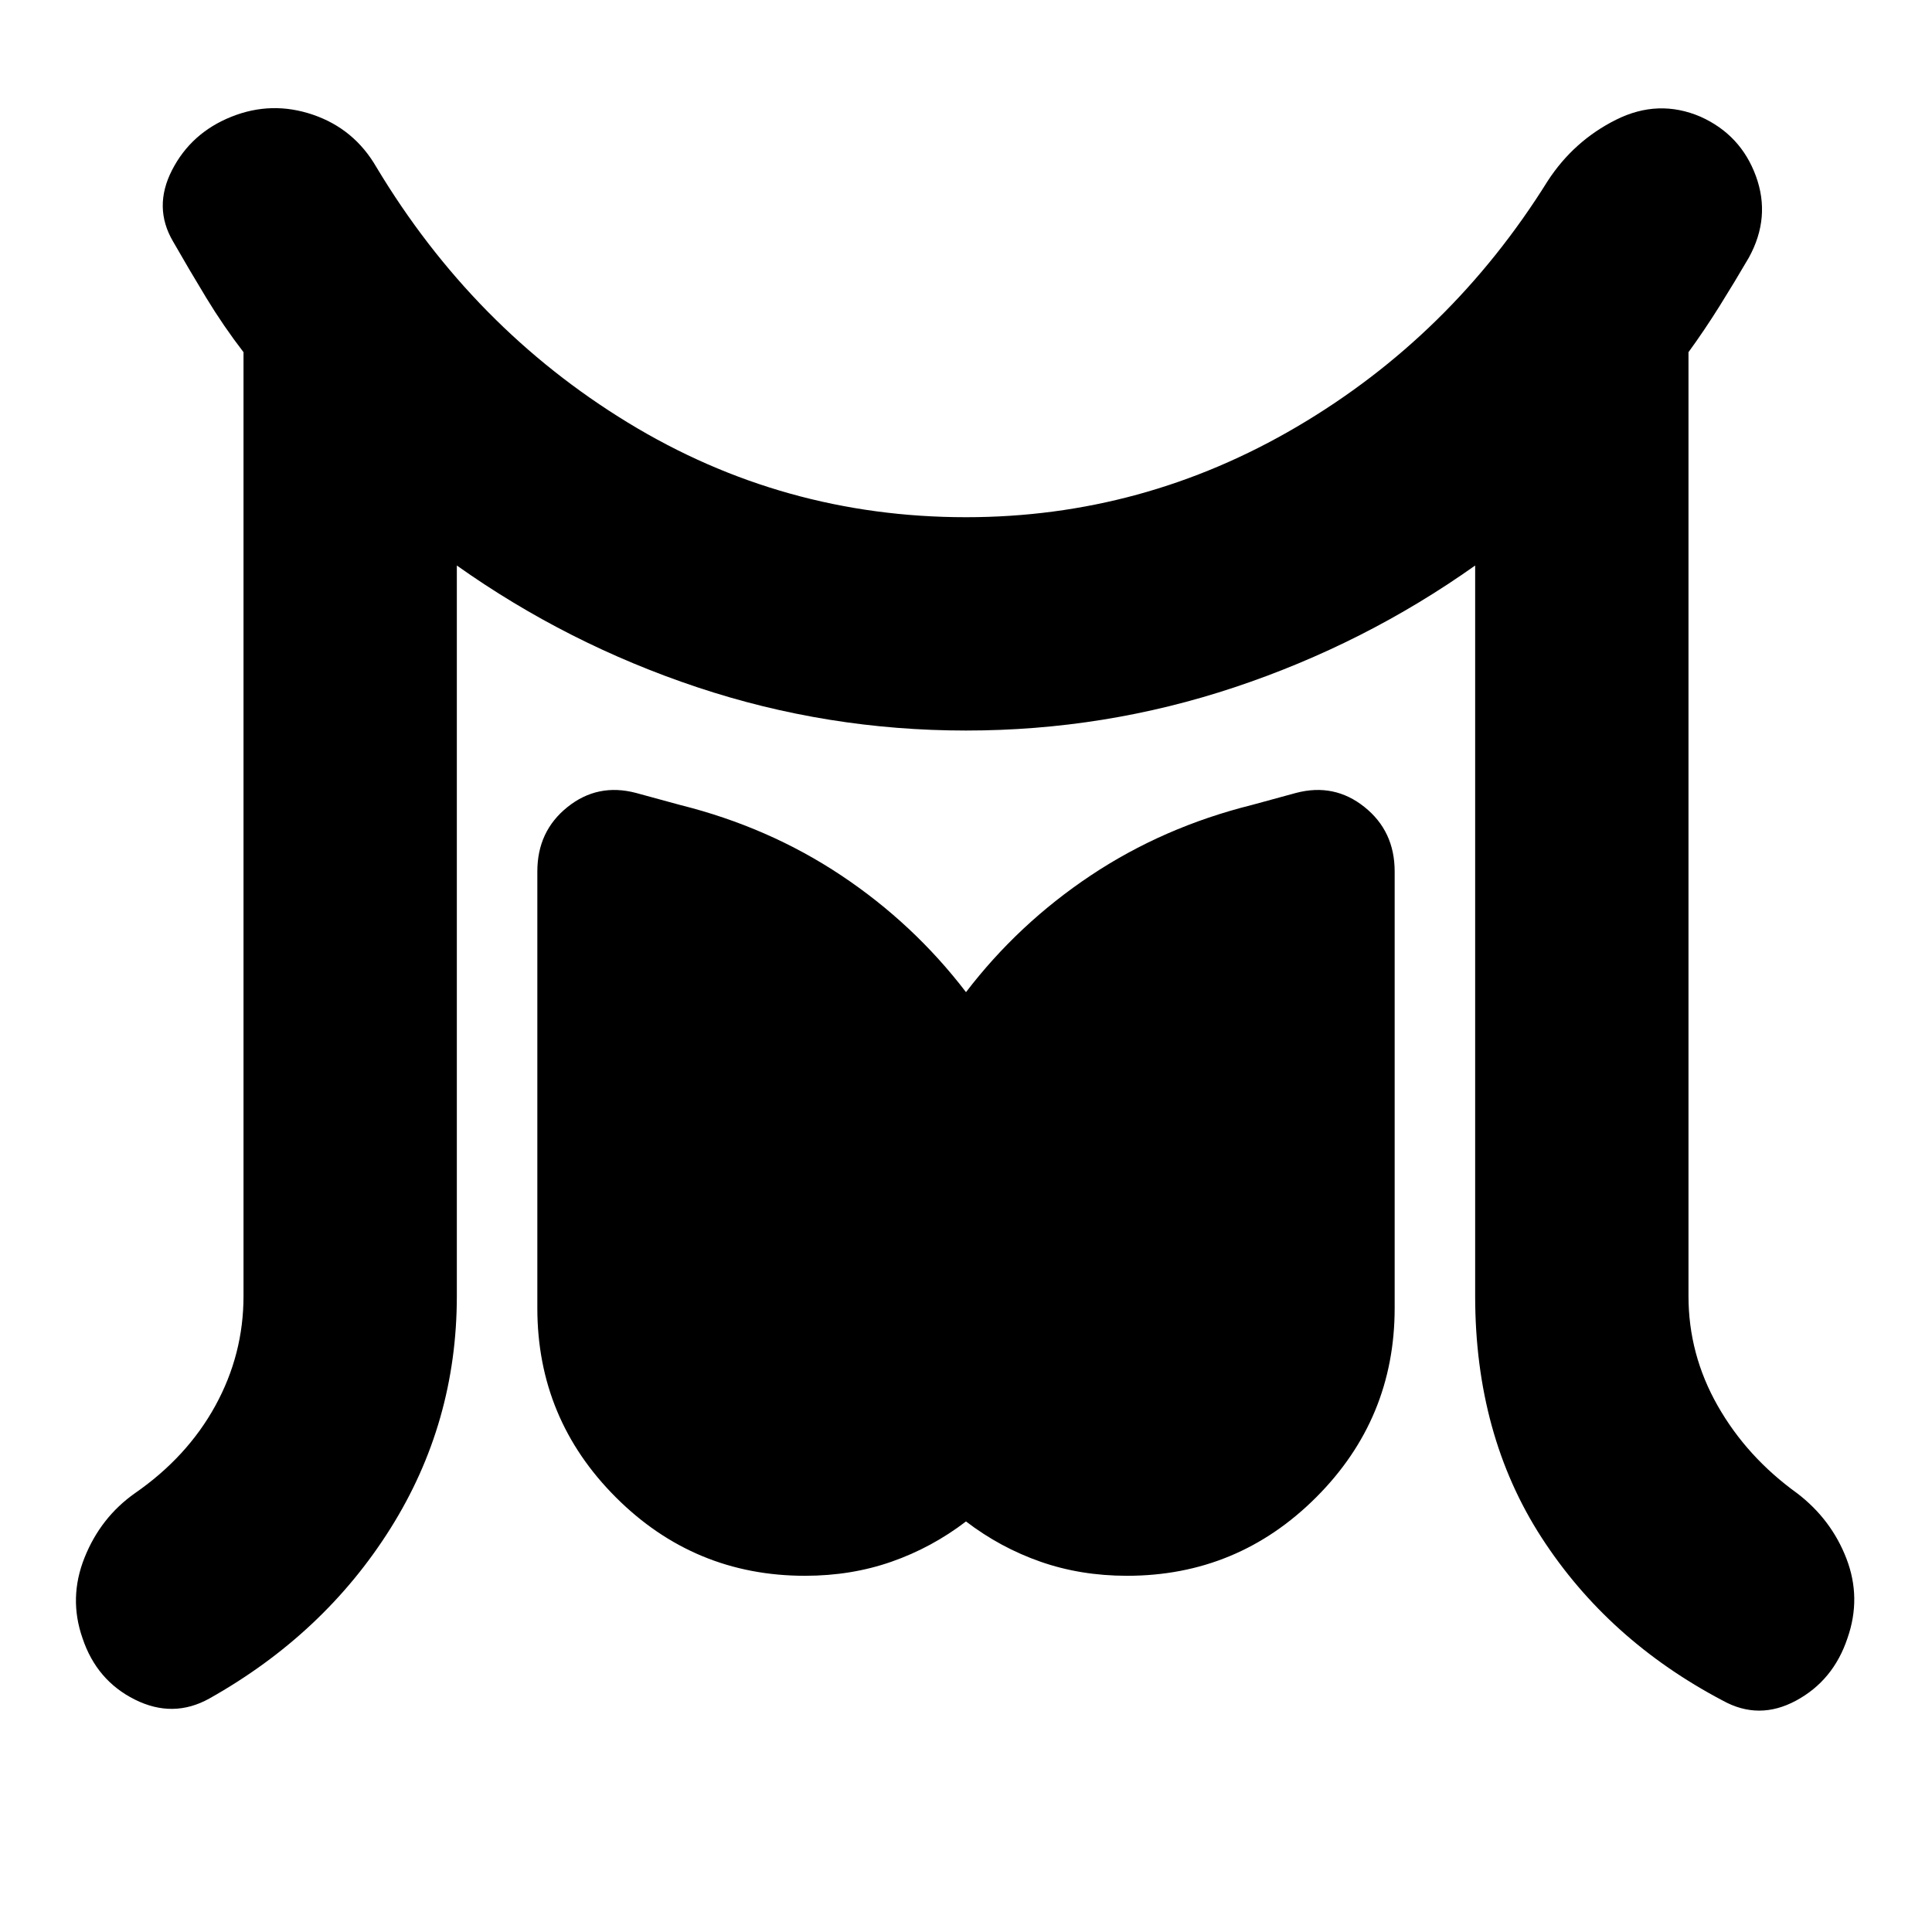 <svg xmlns="http://www.w3.org/2000/svg" height="24" viewBox="0 -960 960 960" width="24"><path d="M121-316v-469q-10-13-18.5-27T86-840q-10-17-.5-35.5T115-902q20-8 40.5-1t31.5 26q48 80 125 127t168 47q88 0 164.5-45T769-870q13-20 34-30.5t42-1.5q20 9 27.5 29.5T869-832q-7 12-14.5 24T839-785v469q0 29 14.5 54.5T893-218q17 13 24.5 32.5t.5 39.5q-7 21-25.5 31t-36.5 0q-57-30-90-81t-33-120v-363q-55 39-119.5 60.5T480-597q-69 0-133.5-21.5T227-679v363q0 63-33 115.5T104-116q-18 10-37 .5T41-146q-7-20 1-40t25-32q26-18 40-43.5t14-54.5Zm279 139q-55 0-94-39t-39-94v-217q0-20 15-32t34-7l22 6q44 11 80 35t62 58q26-34 62-58t80-35l22-6q19-5 34 7t15 32v217q0 55-39 94t-94 39q-23 0-43-7t-37-20q-17 13-37 20t-43 7Z"/></svg>
